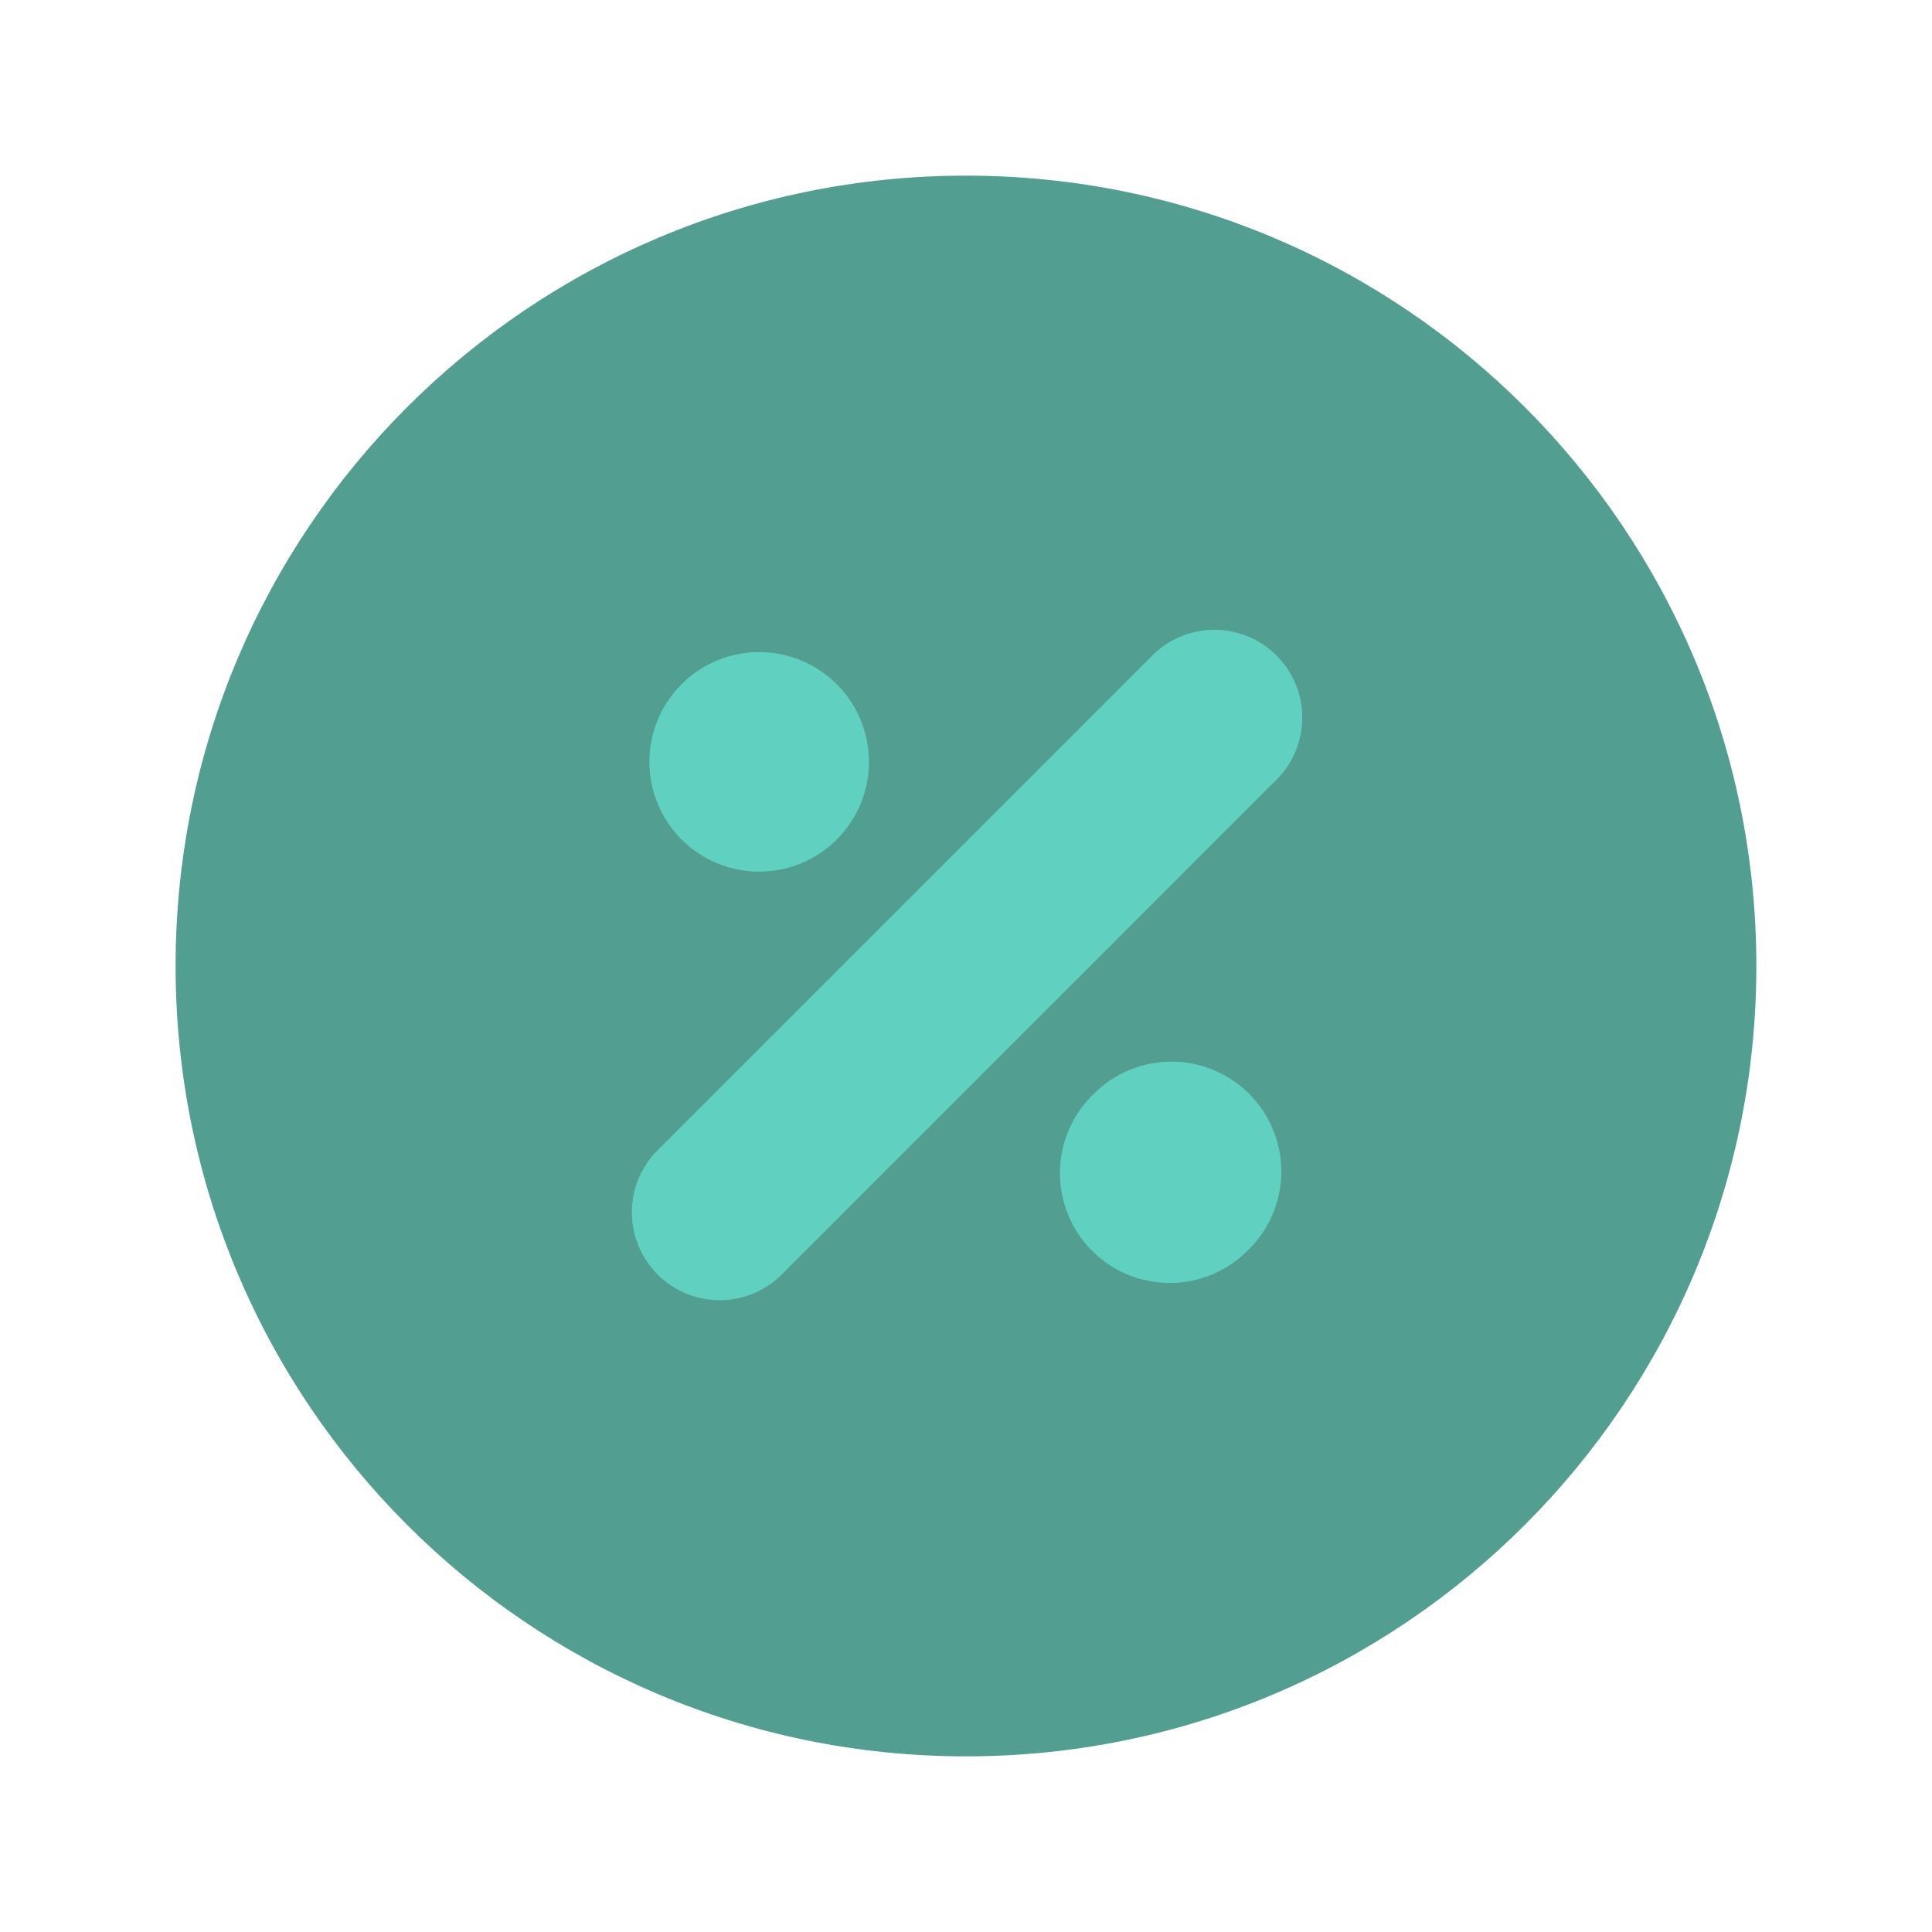 <?xml version="1.0" standalone="no"?><!DOCTYPE svg PUBLIC "-//W3C//DTD SVG 1.1//EN" "http://www.w3.org/Graphics/SVG/1.1/DTD/svg11.dtd"><svg class="icon" width="50px" height="50.00px" viewBox="0 0 1024 1024" version="1.1" xmlns="http://www.w3.org/2000/svg"><path d="M930.901 512c0 231.36-187.541 418.901-418.901 418.901-231.36 0-418.923-187.52-418.923-418.901C93.077 280.64 280.64 93.099 512 93.099S930.901 280.64 930.901 512" fill="#529E90" /><path d="M444.224 444.224a58.176 58.176 0 1 1-82.261-82.261 58.176 58.176 0 0 1 82.261 82.261z m217.813 217.813a58.197 58.197 0 1 1-82.261-82.304 58.197 58.197 0 0 1 82.283 82.325z m14.507-248.768L413.291 676.565a46.571 46.571 0 0 1-65.835-65.813l263.296-263.296a46.528 46.528 0 1 1 65.835 65.813z" fill="#60D1C0" /></svg>